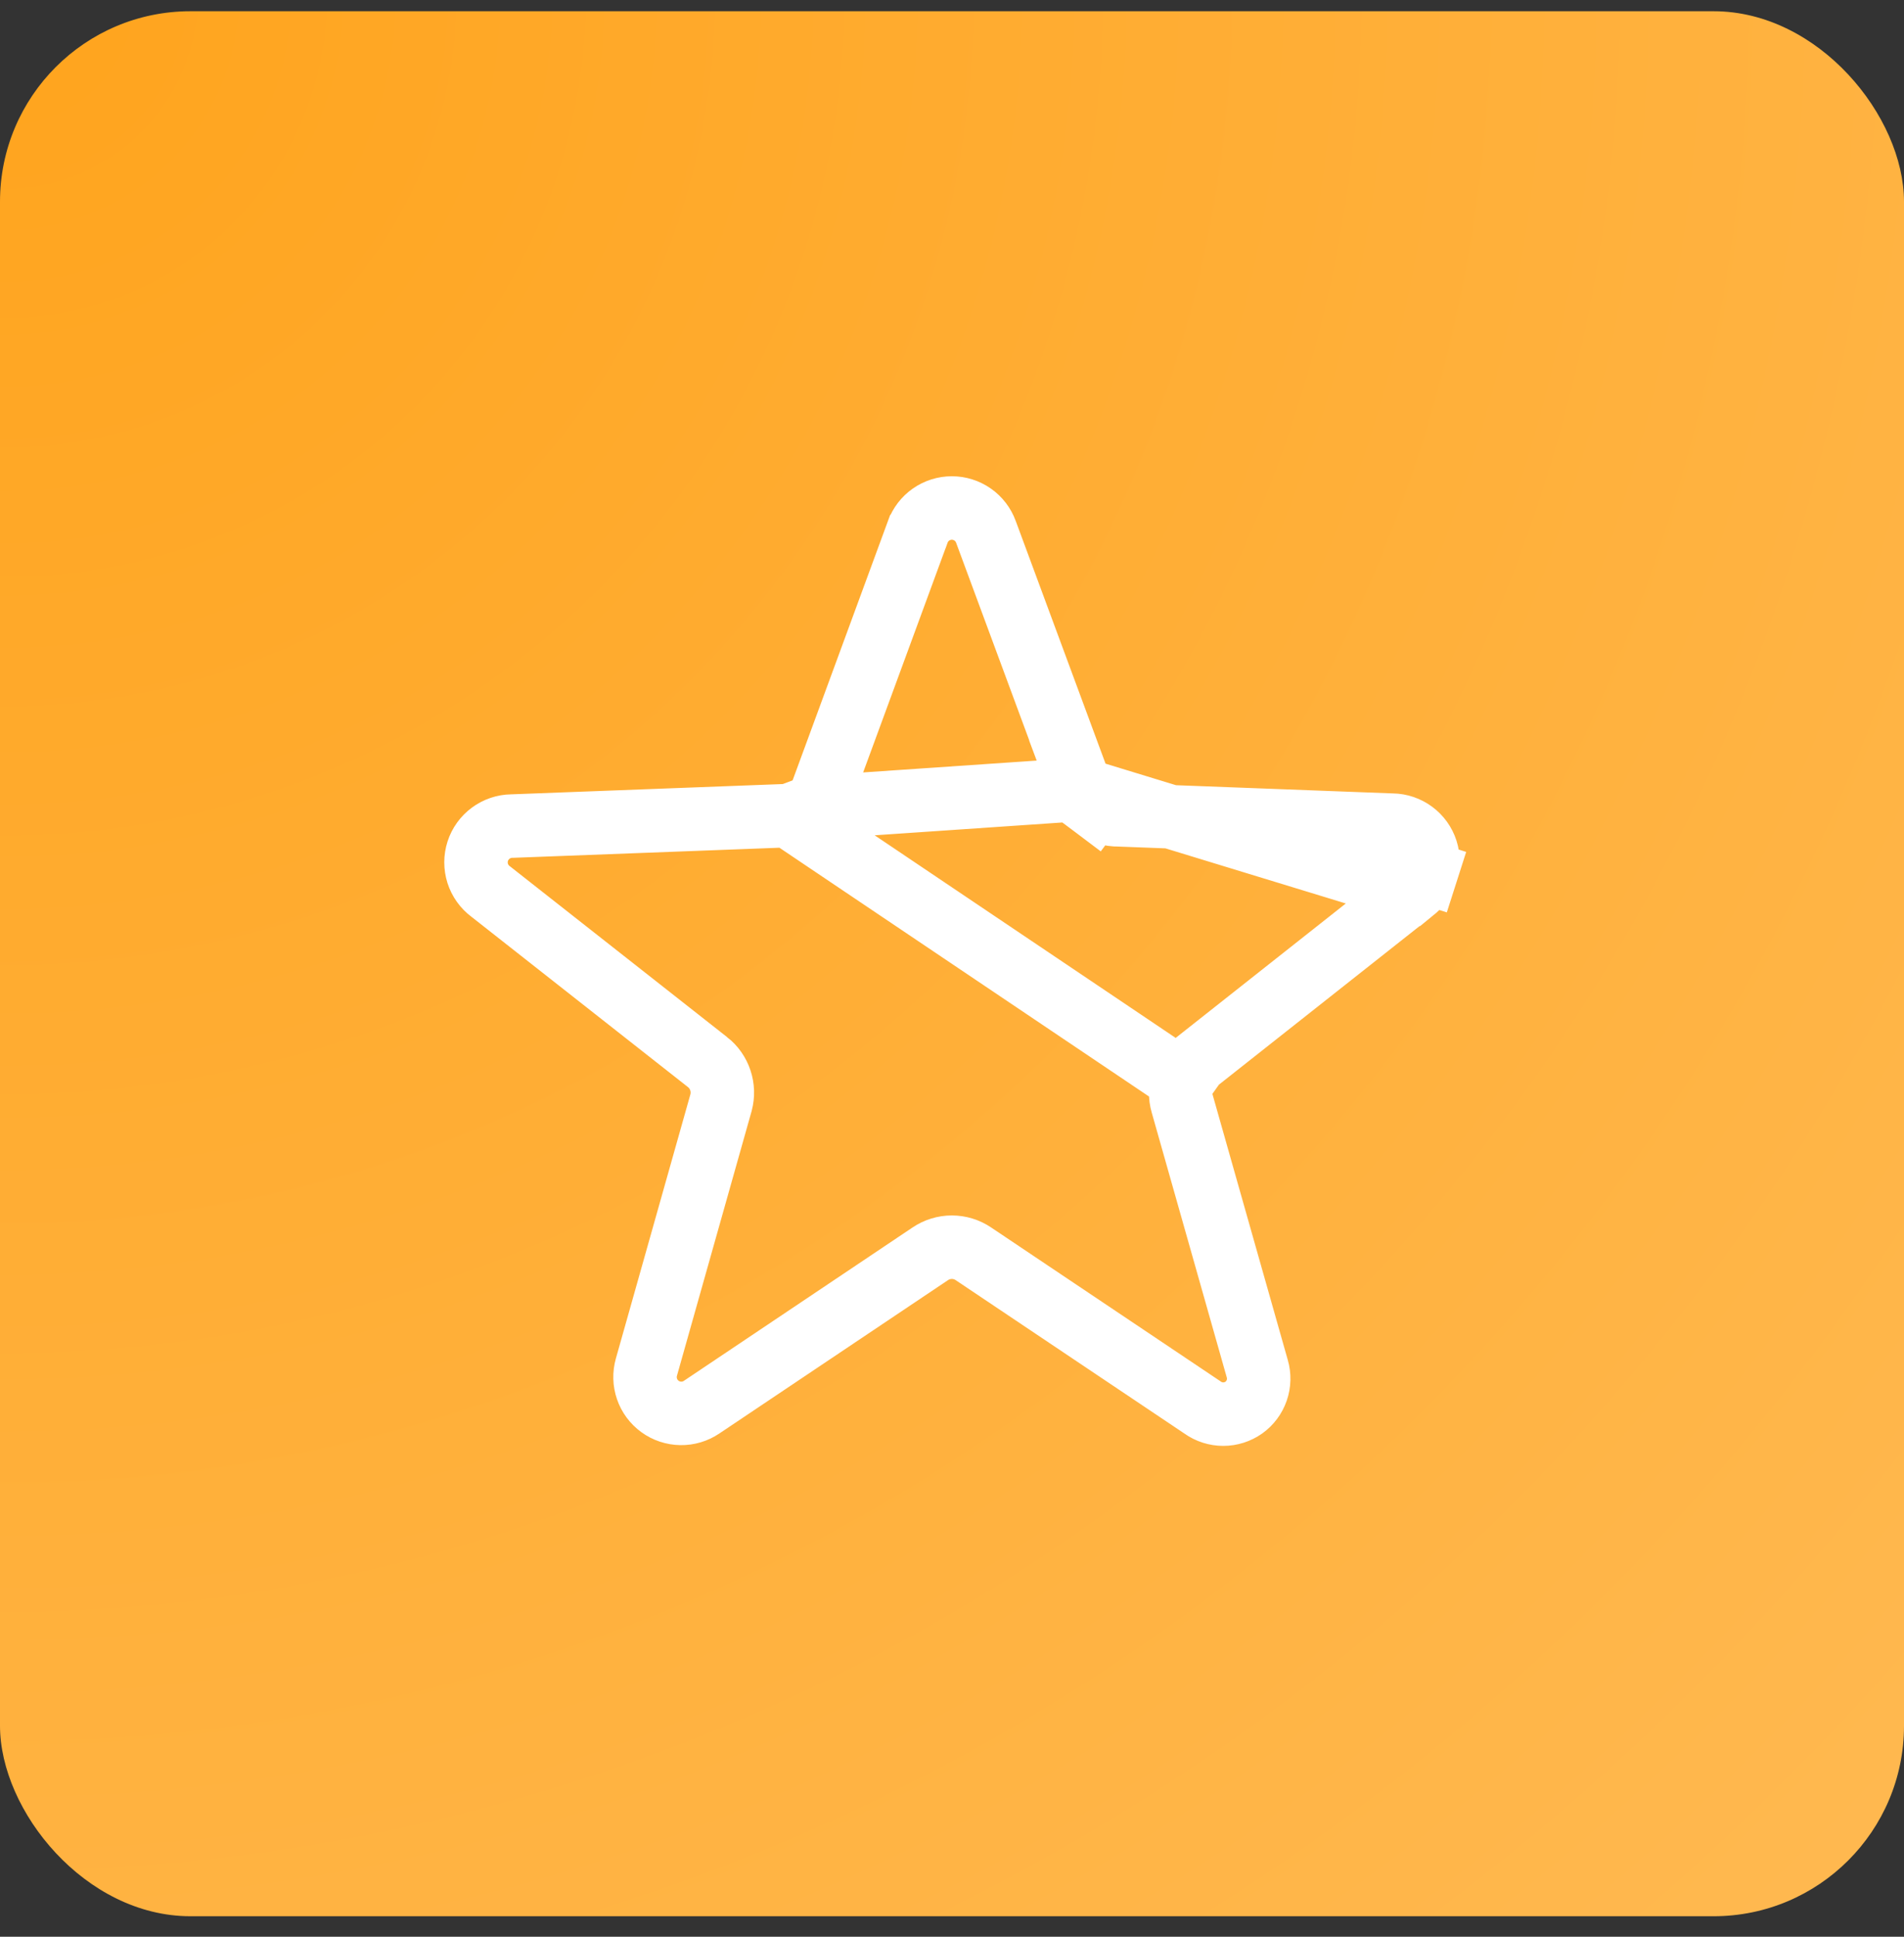 <svg width="60" height="61" viewBox="0 0 60 61" fill="none" xmlns="http://www.w3.org/2000/svg">
<rect x="0" y="0" width="60" height="61" fill="#333333" stroke="none"/>
<rect y="0.354" width="60" height="60" rx="6" fill="url(#paint0_angular)"/>
<path d="M44.529 28.058L44.54 28.049C44.731 27.907 44.873 27.708 44.946 27.48L45.898 27.785L44.946 27.48C45.018 27.253 45.018 27.009 44.945 26.781C44.872 26.554 44.729 26.356 44.537 26.214C44.346 26.072 44.114 25.993 43.876 25.989L43.865 25.989L43.854 25.989L35.166 25.66L35.15 25.66L35.135 25.659C34.899 25.643 34.674 25.559 34.486 25.417L35.086 24.617L34.486 25.417C34.297 25.276 34.154 25.084 34.072 24.864L44.529 28.058ZM44.529 28.058L44.517 28.066M44.529 28.058L44.517 28.066M44.517 28.066L37.68 33.466M44.517 28.066L37.68 33.466M24.85 25.689L24.834 25.689L16.146 26.018L16.135 26.018L16.125 26.018C15.886 26.022 15.654 26.101 15.463 26.243C15.271 26.385 15.128 26.583 15.055 26.81C14.982 27.038 14.982 27.282 15.054 27.509C15.127 27.736 15.269 27.935 15.46 28.078L15.471 28.086L15.481 28.094L22.296 33.452L22.297 33.452C22.485 33.6 22.625 33.799 22.7 34.026C22.776 34.252 22.783 34.496 22.722 34.727L22.72 34.734L22.718 34.741L20.372 43.053L20.371 43.057C20.306 43.283 20.312 43.523 20.389 43.746C20.465 43.968 20.608 44.161 20.799 44.299C20.989 44.437 21.217 44.512 21.452 44.516C21.687 44.52 21.917 44.451 22.111 44.319L22.116 44.316L22.116 44.316L29.314 39.491C29.515 39.355 29.752 39.282 29.995 39.282C30.238 39.282 30.475 39.355 30.676 39.491L37.874 44.316L37.886 44.324L37.897 44.332C38.087 44.467 38.315 44.54 38.548 44.54C38.781 44.54 39.008 44.467 39.198 44.333C39.386 44.198 39.527 44.008 39.603 43.789C39.679 43.569 39.685 43.331 39.62 43.108L39.618 43.102L39.618 43.102L37.255 34.766C37.186 34.53 37.191 34.278 37.269 34.044L24.85 25.689ZM24.85 25.689L24.866 25.688M24.85 25.689L24.866 25.688M24.866 25.688C25.101 25.672 25.326 25.588 25.515 25.446L24.866 25.688ZM37.68 33.466C37.489 33.614 37.345 33.815 37.269 34.044L37.68 33.466ZM31.07 16.754L34.072 24.862L25.515 25.446C25.703 25.305 25.847 25.112 25.928 24.891L25.928 24.89L28.921 16.752L28.922 16.751C29.002 16.53 29.148 16.34 29.34 16.206C29.532 16.072 29.761 16 29.995 16C30.23 16 30.458 16.072 30.65 16.206C30.842 16.34 30.988 16.53 31.069 16.751L31.07 16.754Z" stroke="white" stroke-width="2"/>
<defs>
<radialGradient id="paint0_angular" cx="0" cy="0" r="1" gradientUnits="userSpaceOnUse" gradientTransform="translate(0.375 0.089) rotate(45) scale(84.853)">
<stop stop-color="#FFA41D"/>
<stop offset="1" stop-color="#FFB951"/>
</radialGradient>
</defs>
</svg>
